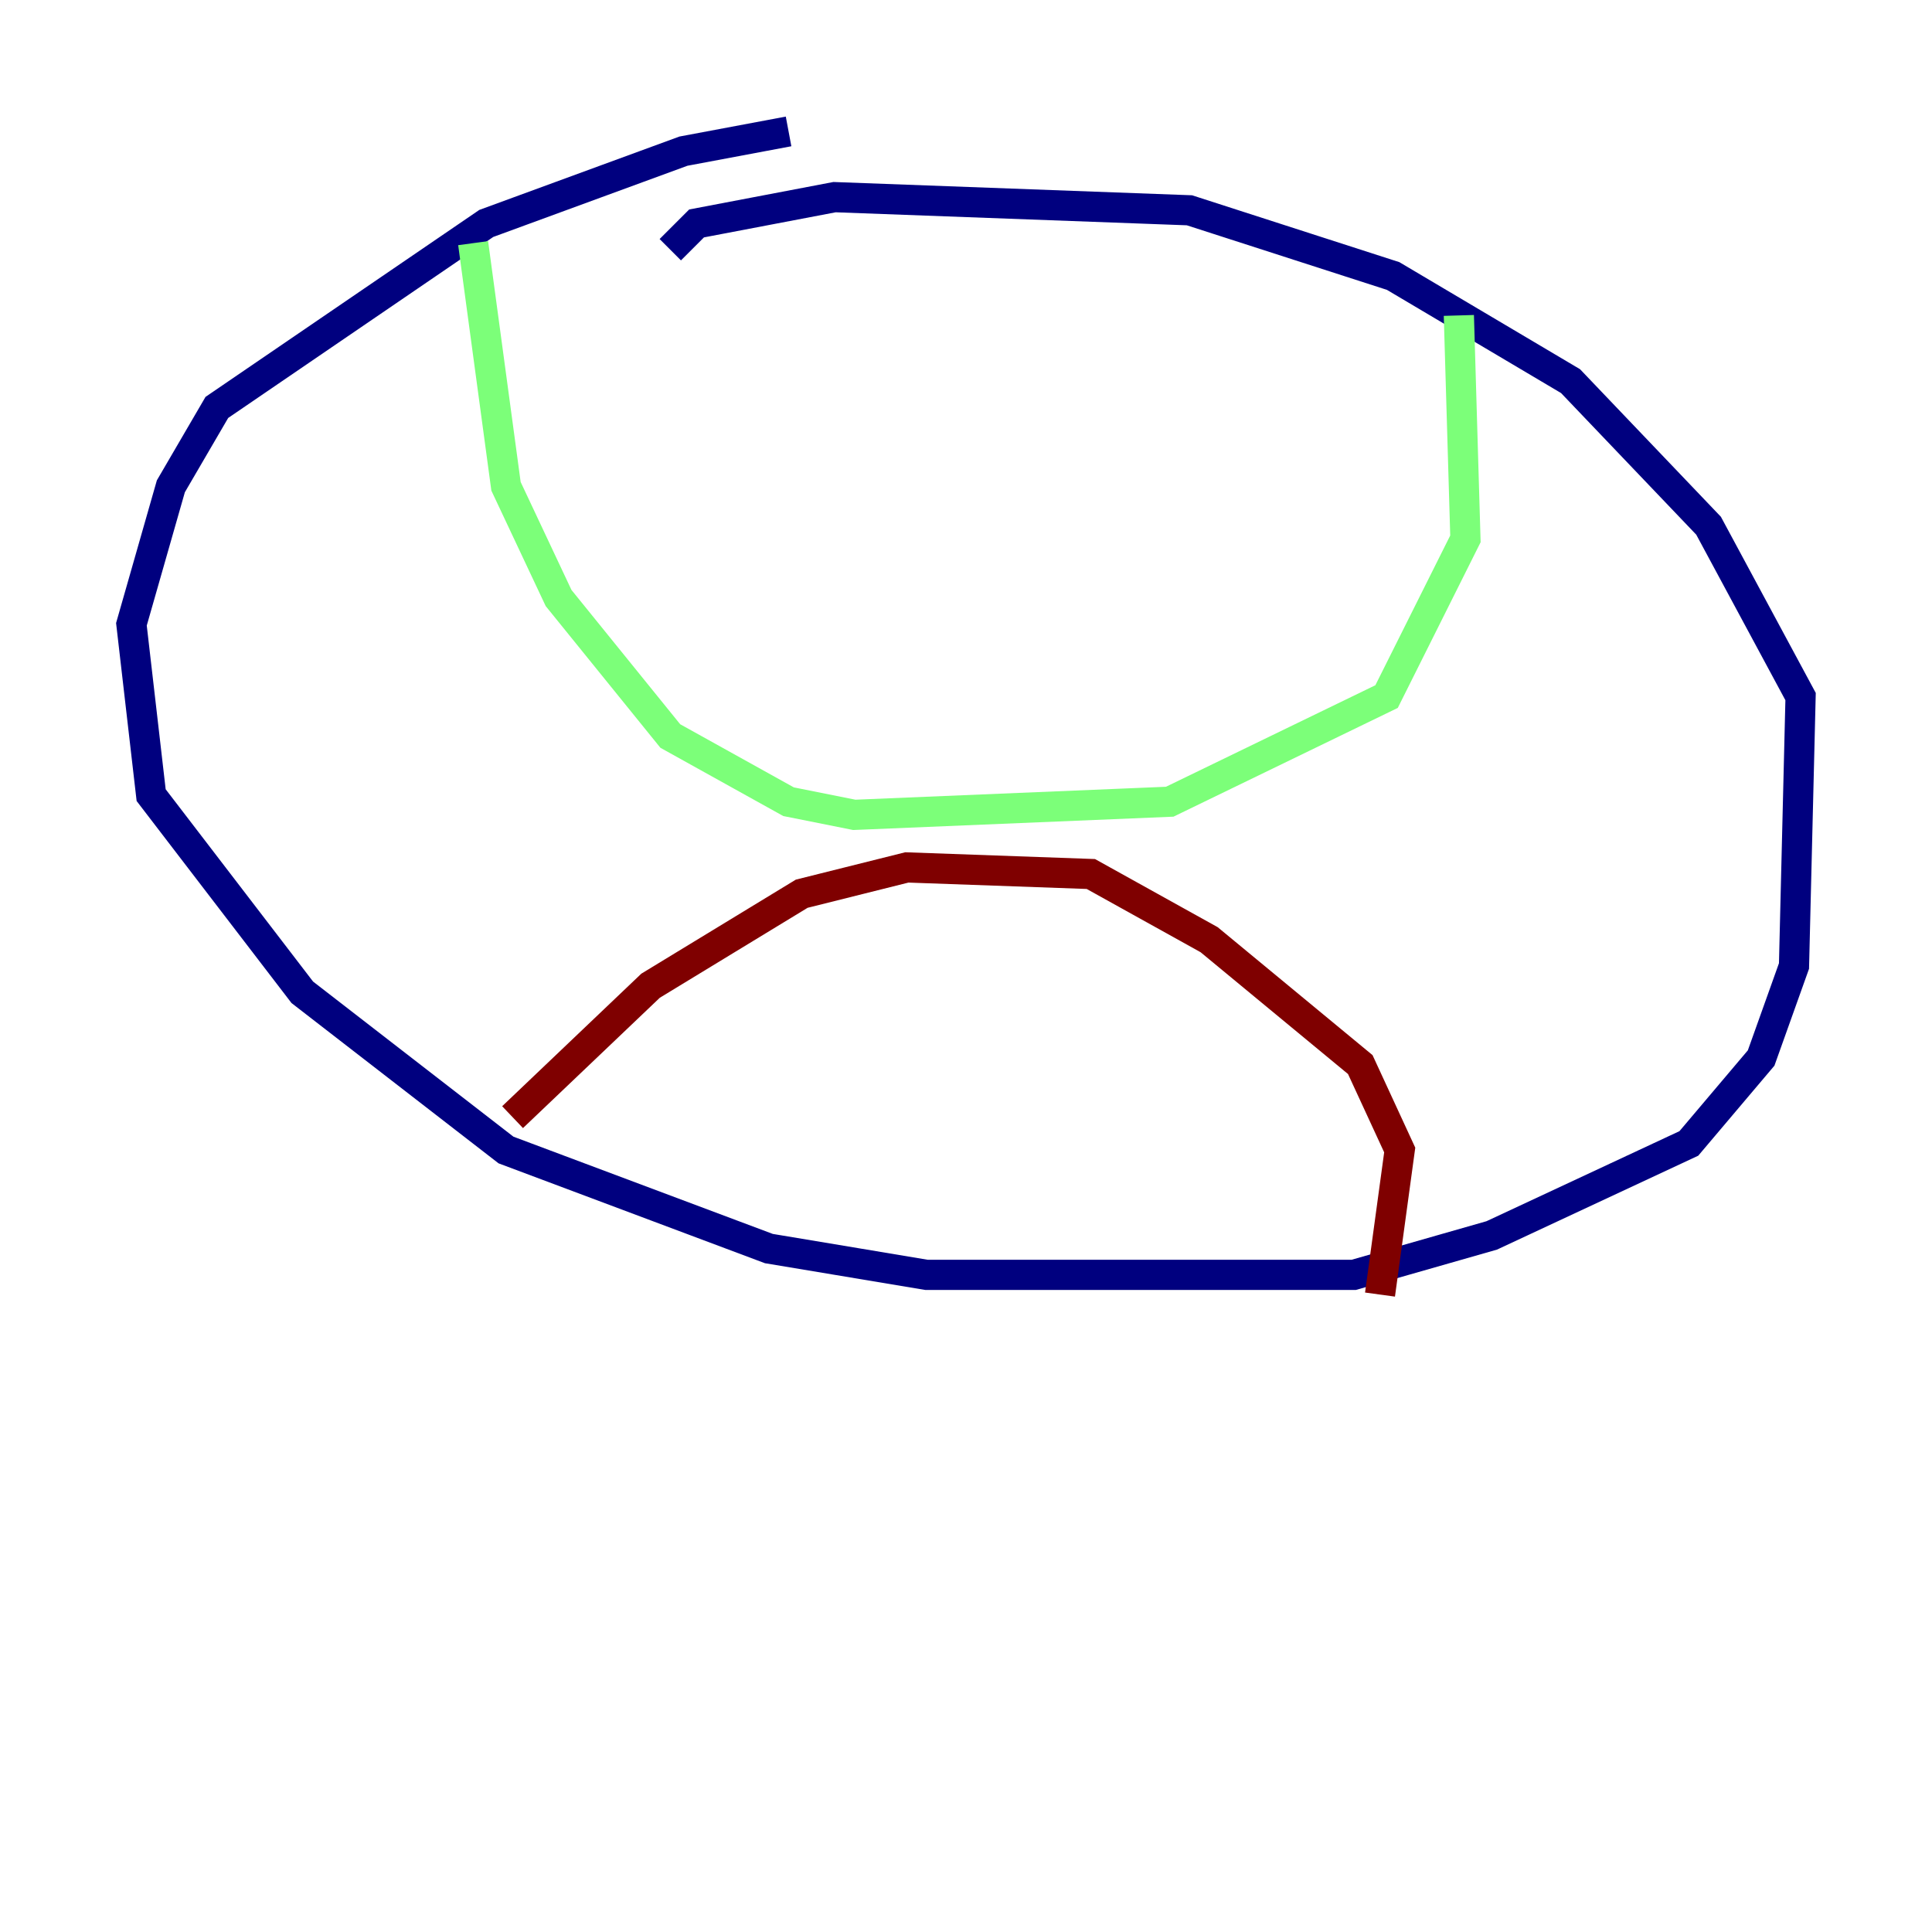 <?xml version="1.0" encoding="utf-8" ?>
<svg baseProfile="tiny" height="128" version="1.2" viewBox="0,0,128,128" width="128" xmlns="http://www.w3.org/2000/svg" xmlns:ev="http://www.w3.org/2001/xml-events" xmlns:xlink="http://www.w3.org/1999/xlink"><defs /><polyline fill="none" points="52.245,8.707 45.279,10.014 32.218,14.803 14.367,26.993 11.32,32.218 8.707,41.361 10.014,52.68 20.027,65.742 33.524,76.191 50.939,82.721 61.388,84.463 89.687,84.463 98.83,81.85 111.891,75.755 116.68,70.095 118.857,64.0 119.293,46.15 113.197,34.83 104.054,25.252 92.299,18.286 78.803,13.932 55.292,13.061 46.15,14.803 44.408,16.544" stroke="#00007f" stroke-width="2" /><polyline fill="none" points="96.653,20.898 97.088,35.701 91.864,46.15 77.497,53.116 56.599,53.986 52.245,53.116 44.408,48.762 37.007,39.619 33.524,32.218 31.347,16.109" stroke="#7cff79" stroke-width="2" /><polyline fill="none" points="91.429,85.769 92.735,76.191 90.122,70.531 80.109,62.258 72.272,57.905 60.082,57.469 53.116,59.211 43.102,65.306 33.959,74.014" stroke="#7f0000" stroke-width="2" /></svg>